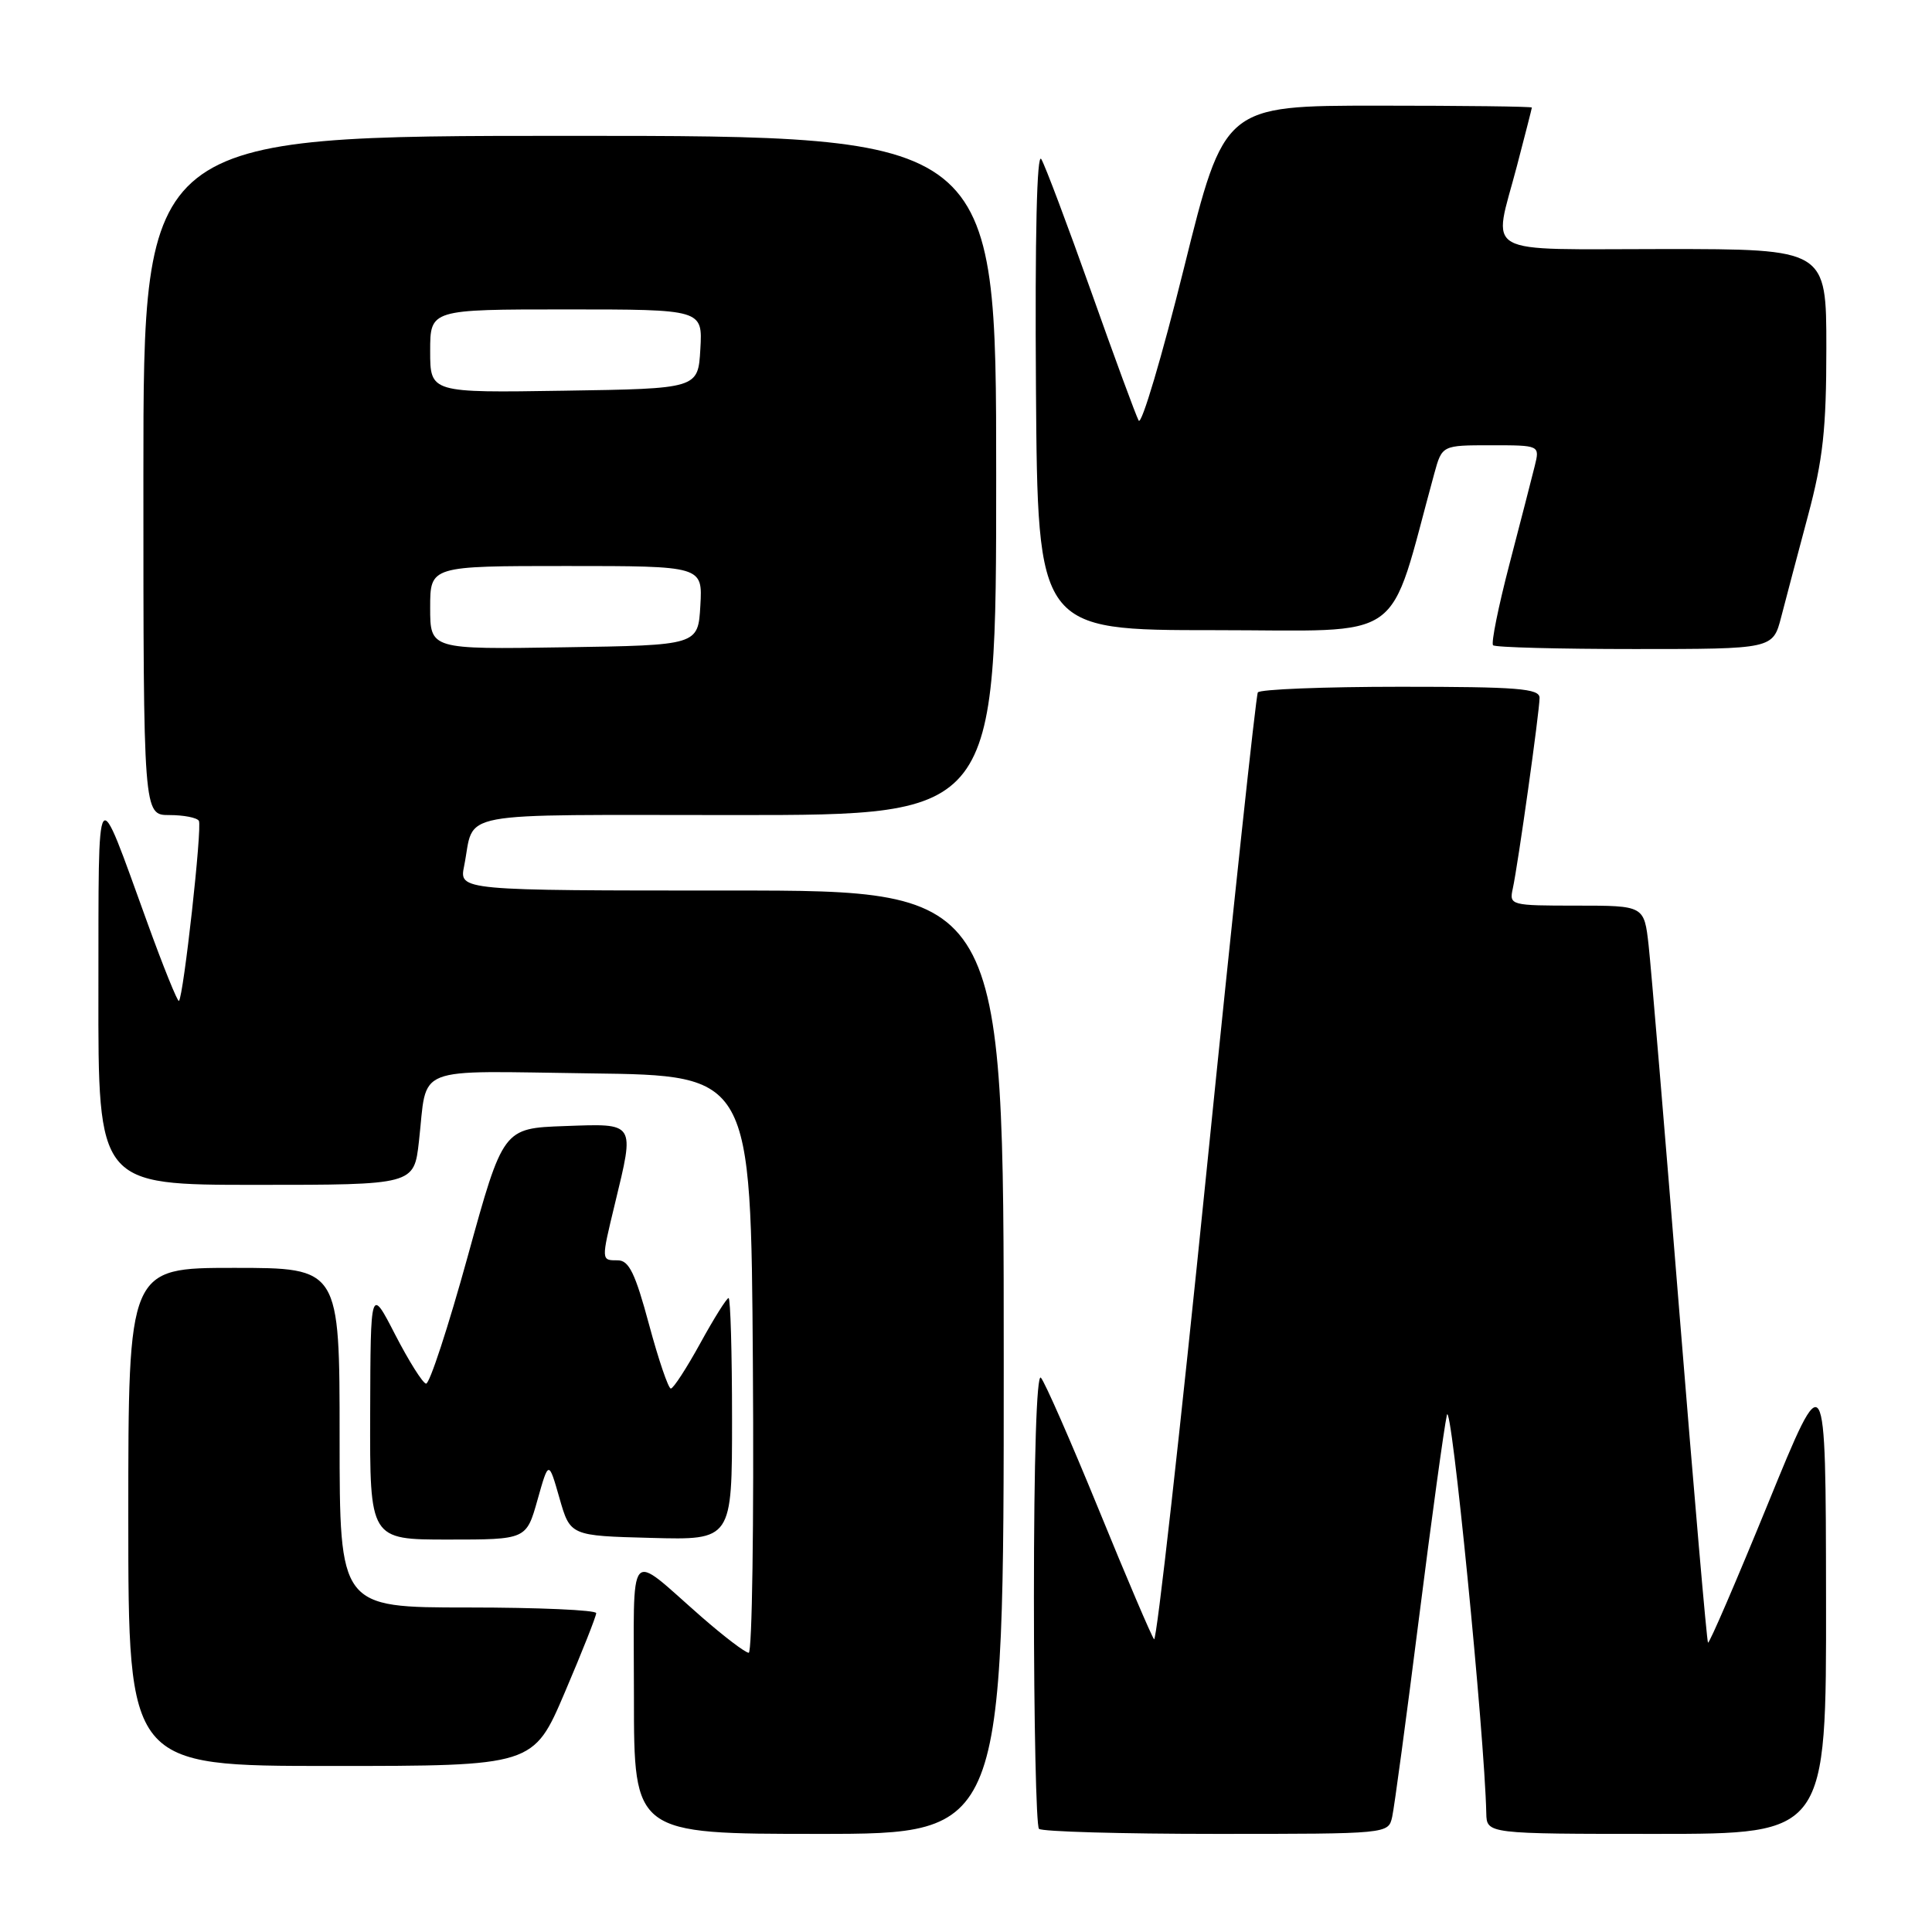 <?xml version="1.0" encoding="UTF-8" standalone="no"?>
<!DOCTYPE svg PUBLIC "-//W3C//DTD SVG 1.1//EN" "http://www.w3.org/Graphics/SVG/1.1/DTD/svg11.dtd" >
<svg xmlns="http://www.w3.org/2000/svg" xmlns:xlink="http://www.w3.org/1999/xlink" version="1.1" viewBox="0 0 256 256">
 <g >
 <path fill="currentColor"
d=" M 133.00 180.50 C 133.00 118.00 133.00 118.00 96.92 118.00 C 60.84 118.00 60.84 118.00 61.50 114.75 C 62.99 107.32 59.34 108.00 97.57 108.00 C 132.00 108.00 132.00 108.00 132.00 63.00 C 132.00 18.00 132.00 18.00 75.50 18.00 C 19.00 18.00 19.00 18.00 19.00 63.00 C 19.00 108.00 19.00 108.00 22.44 108.00 C 24.33 108.00 26.09 108.34 26.35 108.76 C 26.82 109.51 24.32 132.01 23.71 132.63 C 23.54 132.80 21.64 128.12 19.51 122.22 C 12.61 103.21 13.08 102.55 13.04 131.25 C 13.00 157.00 13.00 157.00 33.93 157.00 C 54.86 157.00 54.86 157.00 55.51 151.25 C 56.68 140.99 54.32 141.92 78.32 142.23 C 99.50 142.50 99.50 142.50 99.76 180.75 C 99.91 201.79 99.66 219.00 99.21 219.00 C 98.76 219.00 95.95 216.86 92.95 214.24 C 82.98 205.53 84.00 204.31 84.00 224.88 C 84.00 243.00 84.00 243.00 108.50 243.00 C 133.00 243.00 133.00 243.00 133.00 180.50 Z  M 184.47 240.75 C 184.75 239.51 186.34 227.70 188.01 214.50 C 189.68 201.30 191.35 189.15 191.72 187.50 C 192.28 185.00 196.71 229.78 196.94 240.25 C 197.00 243.00 197.00 243.00 219.50 243.00 C 242.00 243.00 242.00 243.00 241.96 211.75 C 241.92 180.50 241.92 180.50 234.27 199.23 C 230.06 209.53 226.49 217.82 226.32 217.66 C 226.16 217.49 224.46 197.82 222.53 173.93 C 220.61 150.04 218.77 128.14 218.45 125.25 C 217.86 120.00 217.86 120.00 208.91 120.00 C 200.15 120.00 199.97 119.95 200.45 117.75 C 201.15 114.55 204.00 94.23 204.00 92.47 C 204.00 91.23 201.12 91.00 185.56 91.00 C 175.42 91.00 166.91 91.34 166.67 91.75 C 166.42 92.16 163.36 120.72 159.87 155.21 C 156.38 189.70 153.25 217.60 152.92 217.21 C 152.59 216.82 149.28 209.07 145.58 200.00 C 141.87 190.93 138.42 183.07 137.92 182.55 C 137.36 181.97 137.00 193.37 137.00 211.63 C 137.00 228.15 137.30 241.97 137.67 242.33 C 138.03 242.70 148.60 243.00 161.15 243.00 C 183.96 243.00 183.96 243.00 184.47 240.75 Z  M 74.84 224.25 C 77.13 218.89 79.00 214.16 79.00 213.75 C 79.00 213.34 71.35 213.00 62.00 213.00 C 45.00 213.00 45.00 213.00 45.00 190.50 C 45.00 168.00 45.00 168.00 31.00 168.00 C 17.00 168.00 17.00 168.00 17.00 201.00 C 17.00 234.00 17.00 234.00 43.84 234.00 C 70.68 234.00 70.68 234.00 74.84 224.25 Z  M 71.22 198.75 C 72.70 193.50 72.70 193.50 74.13 198.50 C 75.56 203.50 75.56 203.50 86.28 203.78 C 97.00 204.07 97.00 204.07 97.00 188.03 C 97.00 179.22 96.79 172.00 96.54 172.00 C 96.29 172.00 94.60 174.69 92.79 177.99 C 90.98 181.28 89.23 183.98 88.89 183.99 C 88.56 183.99 87.26 180.18 86.00 175.50 C 84.17 168.70 83.34 167.00 81.86 167.00 C 79.64 167.00 79.65 167.09 81.48 159.50 C 84.11 148.62 84.27 148.87 74.83 149.21 C 66.66 149.50 66.66 149.50 61.97 166.50 C 59.39 175.85 56.91 183.43 56.45 183.34 C 56.00 183.26 54.16 180.33 52.36 176.84 C 49.10 170.50 49.10 170.50 49.05 187.25 C 49.00 204.00 49.00 204.00 59.37 204.00 C 69.74 204.00 69.74 204.00 71.22 198.75 Z  M 236.02 81.75 C 236.62 79.41 238.22 73.39 239.56 68.36 C 241.56 60.88 242.00 56.86 242.00 46.11 C 242.00 33.00 242.00 33.00 220.50 33.00 C 195.80 33.00 197.82 34.14 201.00 22.00 C 202.08 17.88 202.97 14.39 202.98 14.25 C 202.99 14.11 193.82 14.00 182.61 14.00 C 162.22 14.00 162.22 14.00 156.89 35.48 C 153.96 47.29 151.25 56.41 150.88 55.73 C 150.51 55.05 147.67 47.34 144.57 38.59 C 141.46 29.84 138.50 21.97 137.98 21.09 C 137.39 20.08 137.13 31.21 137.27 51.50 C 137.50 83.50 137.50 83.50 160.93 83.50 C 186.79 83.50 183.77 85.65 190.05 62.75 C 191.08 59.00 191.08 59.00 197.56 59.00 C 204.04 59.00 204.04 59.00 203.36 61.75 C 202.99 63.26 201.48 69.11 200.01 74.75 C 198.54 80.39 197.56 85.23 197.84 85.50 C 198.11 85.78 206.57 86.00 216.63 86.00 C 234.92 86.00 234.92 86.00 236.02 81.75 Z  M 57.00 80.52 C 57.00 75.00 57.00 75.00 75.05 75.00 C 93.10 75.00 93.10 75.00 92.80 80.25 C 92.50 85.50 92.50 85.50 74.75 85.77 C 57.00 86.05 57.00 86.05 57.00 80.52 Z  M 57.00 46.52 C 57.00 41.00 57.00 41.00 75.05 41.00 C 93.10 41.00 93.10 41.00 92.80 46.25 C 92.50 51.50 92.50 51.50 74.75 51.77 C 57.00 52.05 57.00 52.05 57.00 46.52 Z "/>
</g>
</svg>